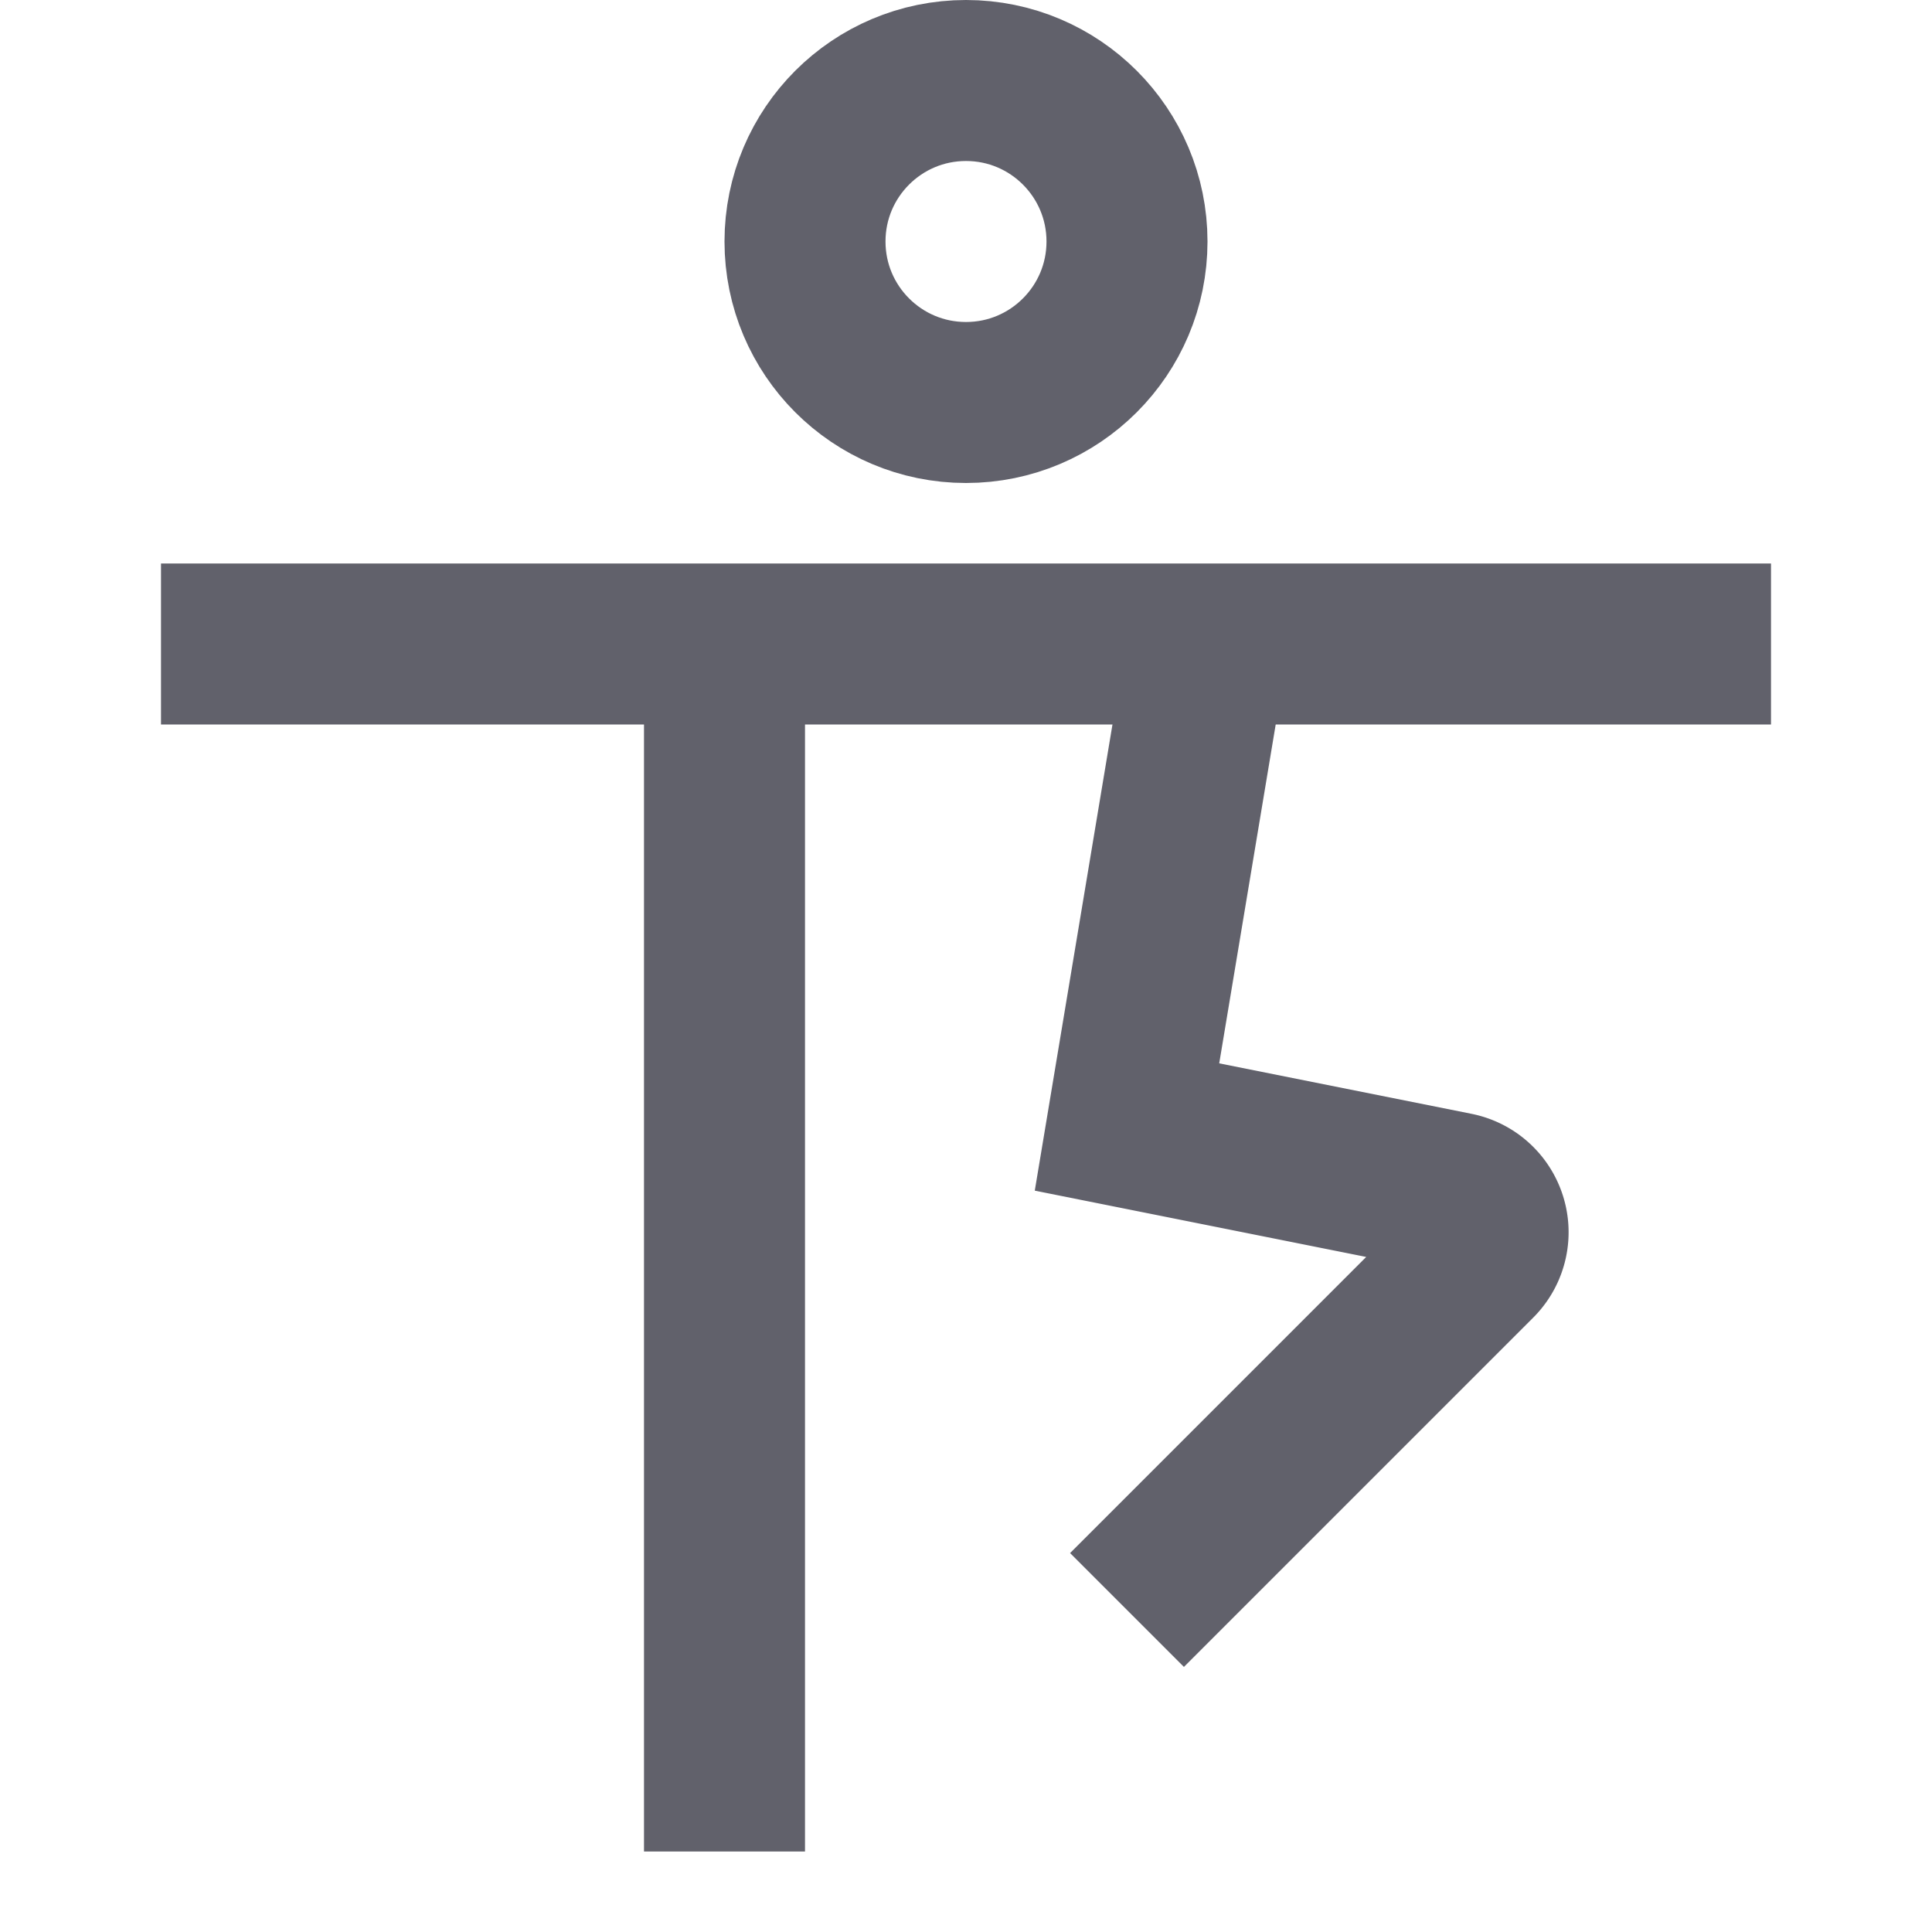 <svg xmlns="http://www.w3.org/2000/svg" height="24" width="24" viewBox="0 0 24 24"><path data-cap="butt" d="M15,8l-1,6,4.084.817a.5.5,0,0,1,.255.844L14,20" fill="none" stroke="#61616b" stroke-width="2"></path> <circle cx="12" cy="3" r="2" fill="none" stroke="#61616b" stroke-width="2"></circle> <polyline points="2 8 9 8 15 8 22 8" fill="none" stroke="#61616b" stroke-width="2"></polyline> <line data-cap="butt" x1="9" y1="8" x2="9" y2="23" fill="none" stroke="#61616b" stroke-width="2"></line></svg>
